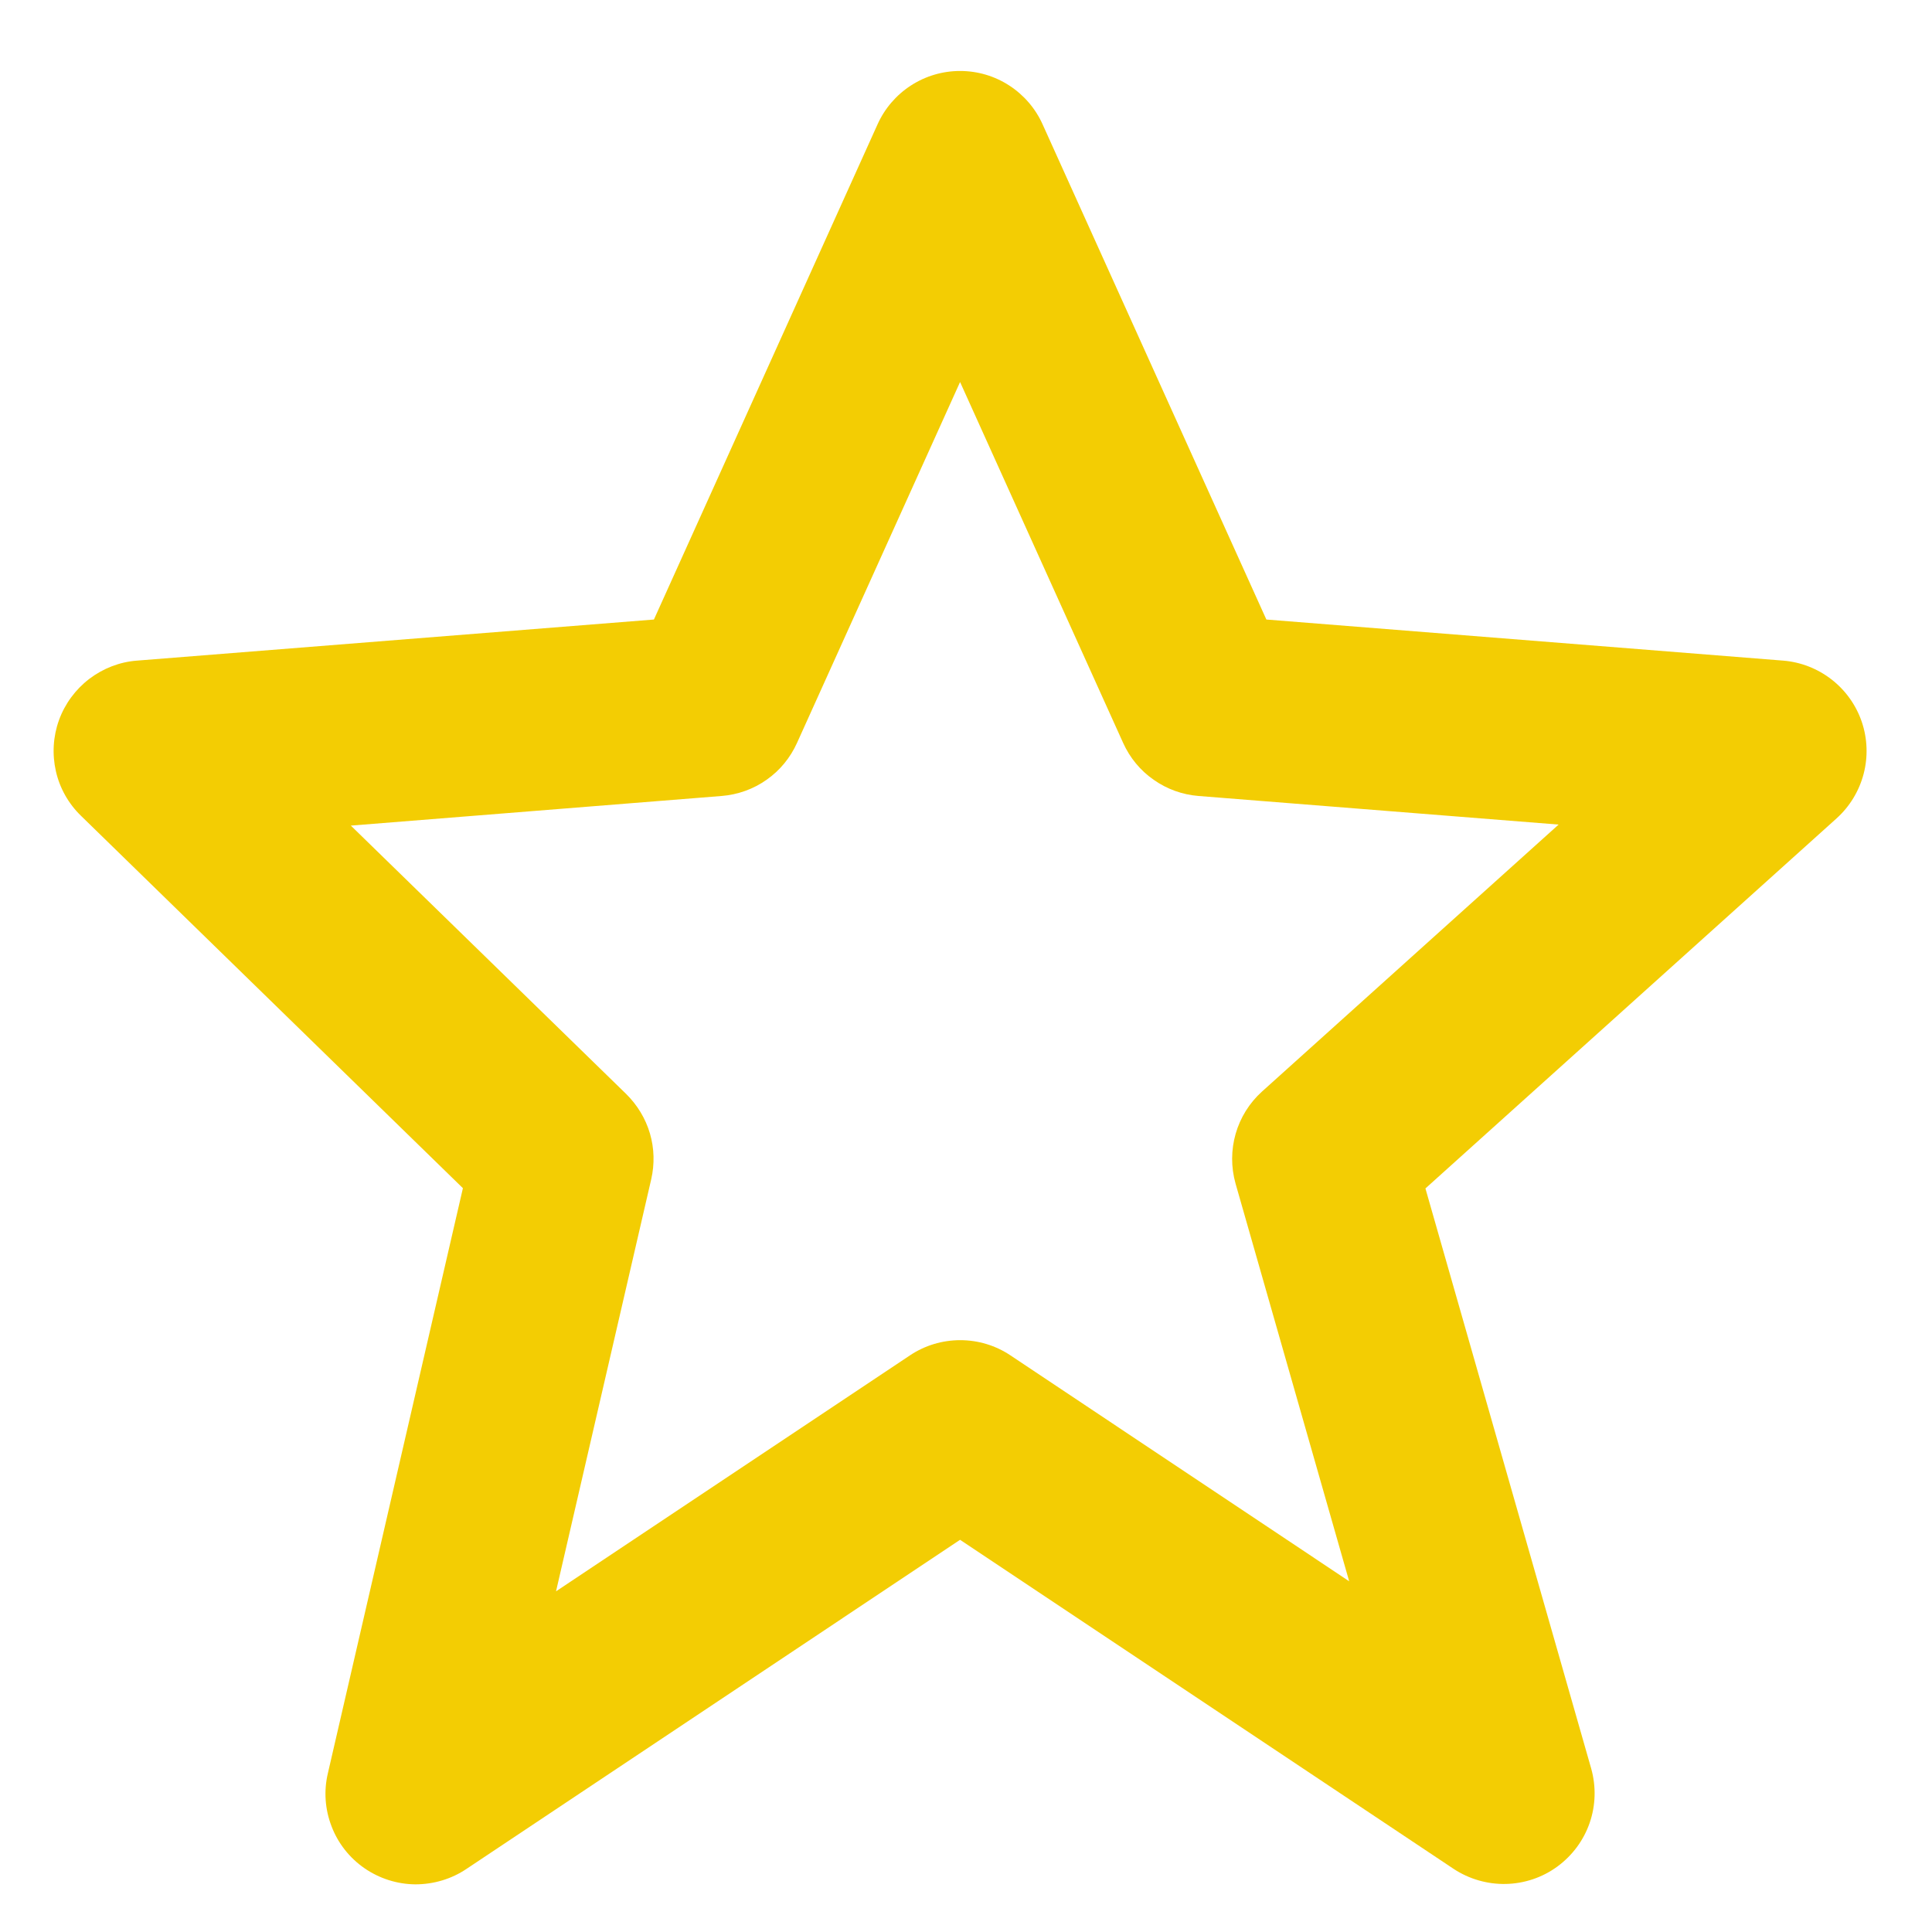 <svg width="15" height="15" viewBox="0 0 15 15" fill="none" xmlns="http://www.w3.org/2000/svg">
<path d="M3.594 9.225L2.546 13.766C2.513 13.903 2.523 14.047 2.574 14.179C2.624 14.311 2.714 14.425 2.83 14.505C2.946 14.585 3.084 14.629 3.225 14.63C3.366 14.63 3.505 14.589 3.622 14.51L7.454 11.955L11.286 14.51C11.406 14.589 11.548 14.63 11.691 14.627C11.835 14.624 11.975 14.577 12.091 14.492C12.207 14.407 12.295 14.289 12.342 14.153C12.389 14.017 12.393 13.87 12.354 13.731L11.067 9.227L14.259 6.354C14.361 6.262 14.434 6.142 14.469 6.009C14.504 5.876 14.499 5.735 14.455 5.605C14.411 5.475 14.329 5.36 14.221 5.276C14.112 5.191 13.981 5.14 13.844 5.129L9.832 4.81L8.095 0.966C8.04 0.843 7.95 0.738 7.836 0.664C7.722 0.59 7.59 0.551 7.454 0.551C7.319 0.551 7.186 0.59 7.072 0.664C6.958 0.738 6.868 0.843 6.813 0.966L5.077 4.81L1.064 5.129C0.929 5.139 0.801 5.189 0.693 5.271C0.586 5.353 0.504 5.464 0.458 5.591C0.412 5.718 0.404 5.856 0.434 5.988C0.464 6.12 0.532 6.24 0.629 6.334L3.594 9.225ZM5.602 6.18C5.728 6.17 5.849 6.127 5.952 6.054C6.055 5.982 6.136 5.883 6.188 5.768L7.454 2.966L8.72 5.768C8.772 5.883 8.853 5.982 8.957 6.054C9.06 6.127 9.18 6.17 9.306 6.18L12.101 6.402L9.799 8.474C9.599 8.654 9.52 8.931 9.593 9.19L10.475 12.277L7.845 10.523C7.73 10.446 7.594 10.405 7.455 10.405C7.316 10.405 7.18 10.446 7.065 10.523L4.317 12.355L5.056 9.156C5.083 9.038 5.08 8.916 5.046 8.8C5.012 8.684 4.948 8.579 4.862 8.494L2.724 6.41L5.602 6.18Z" fill="#F3CD03"/>
</svg>
